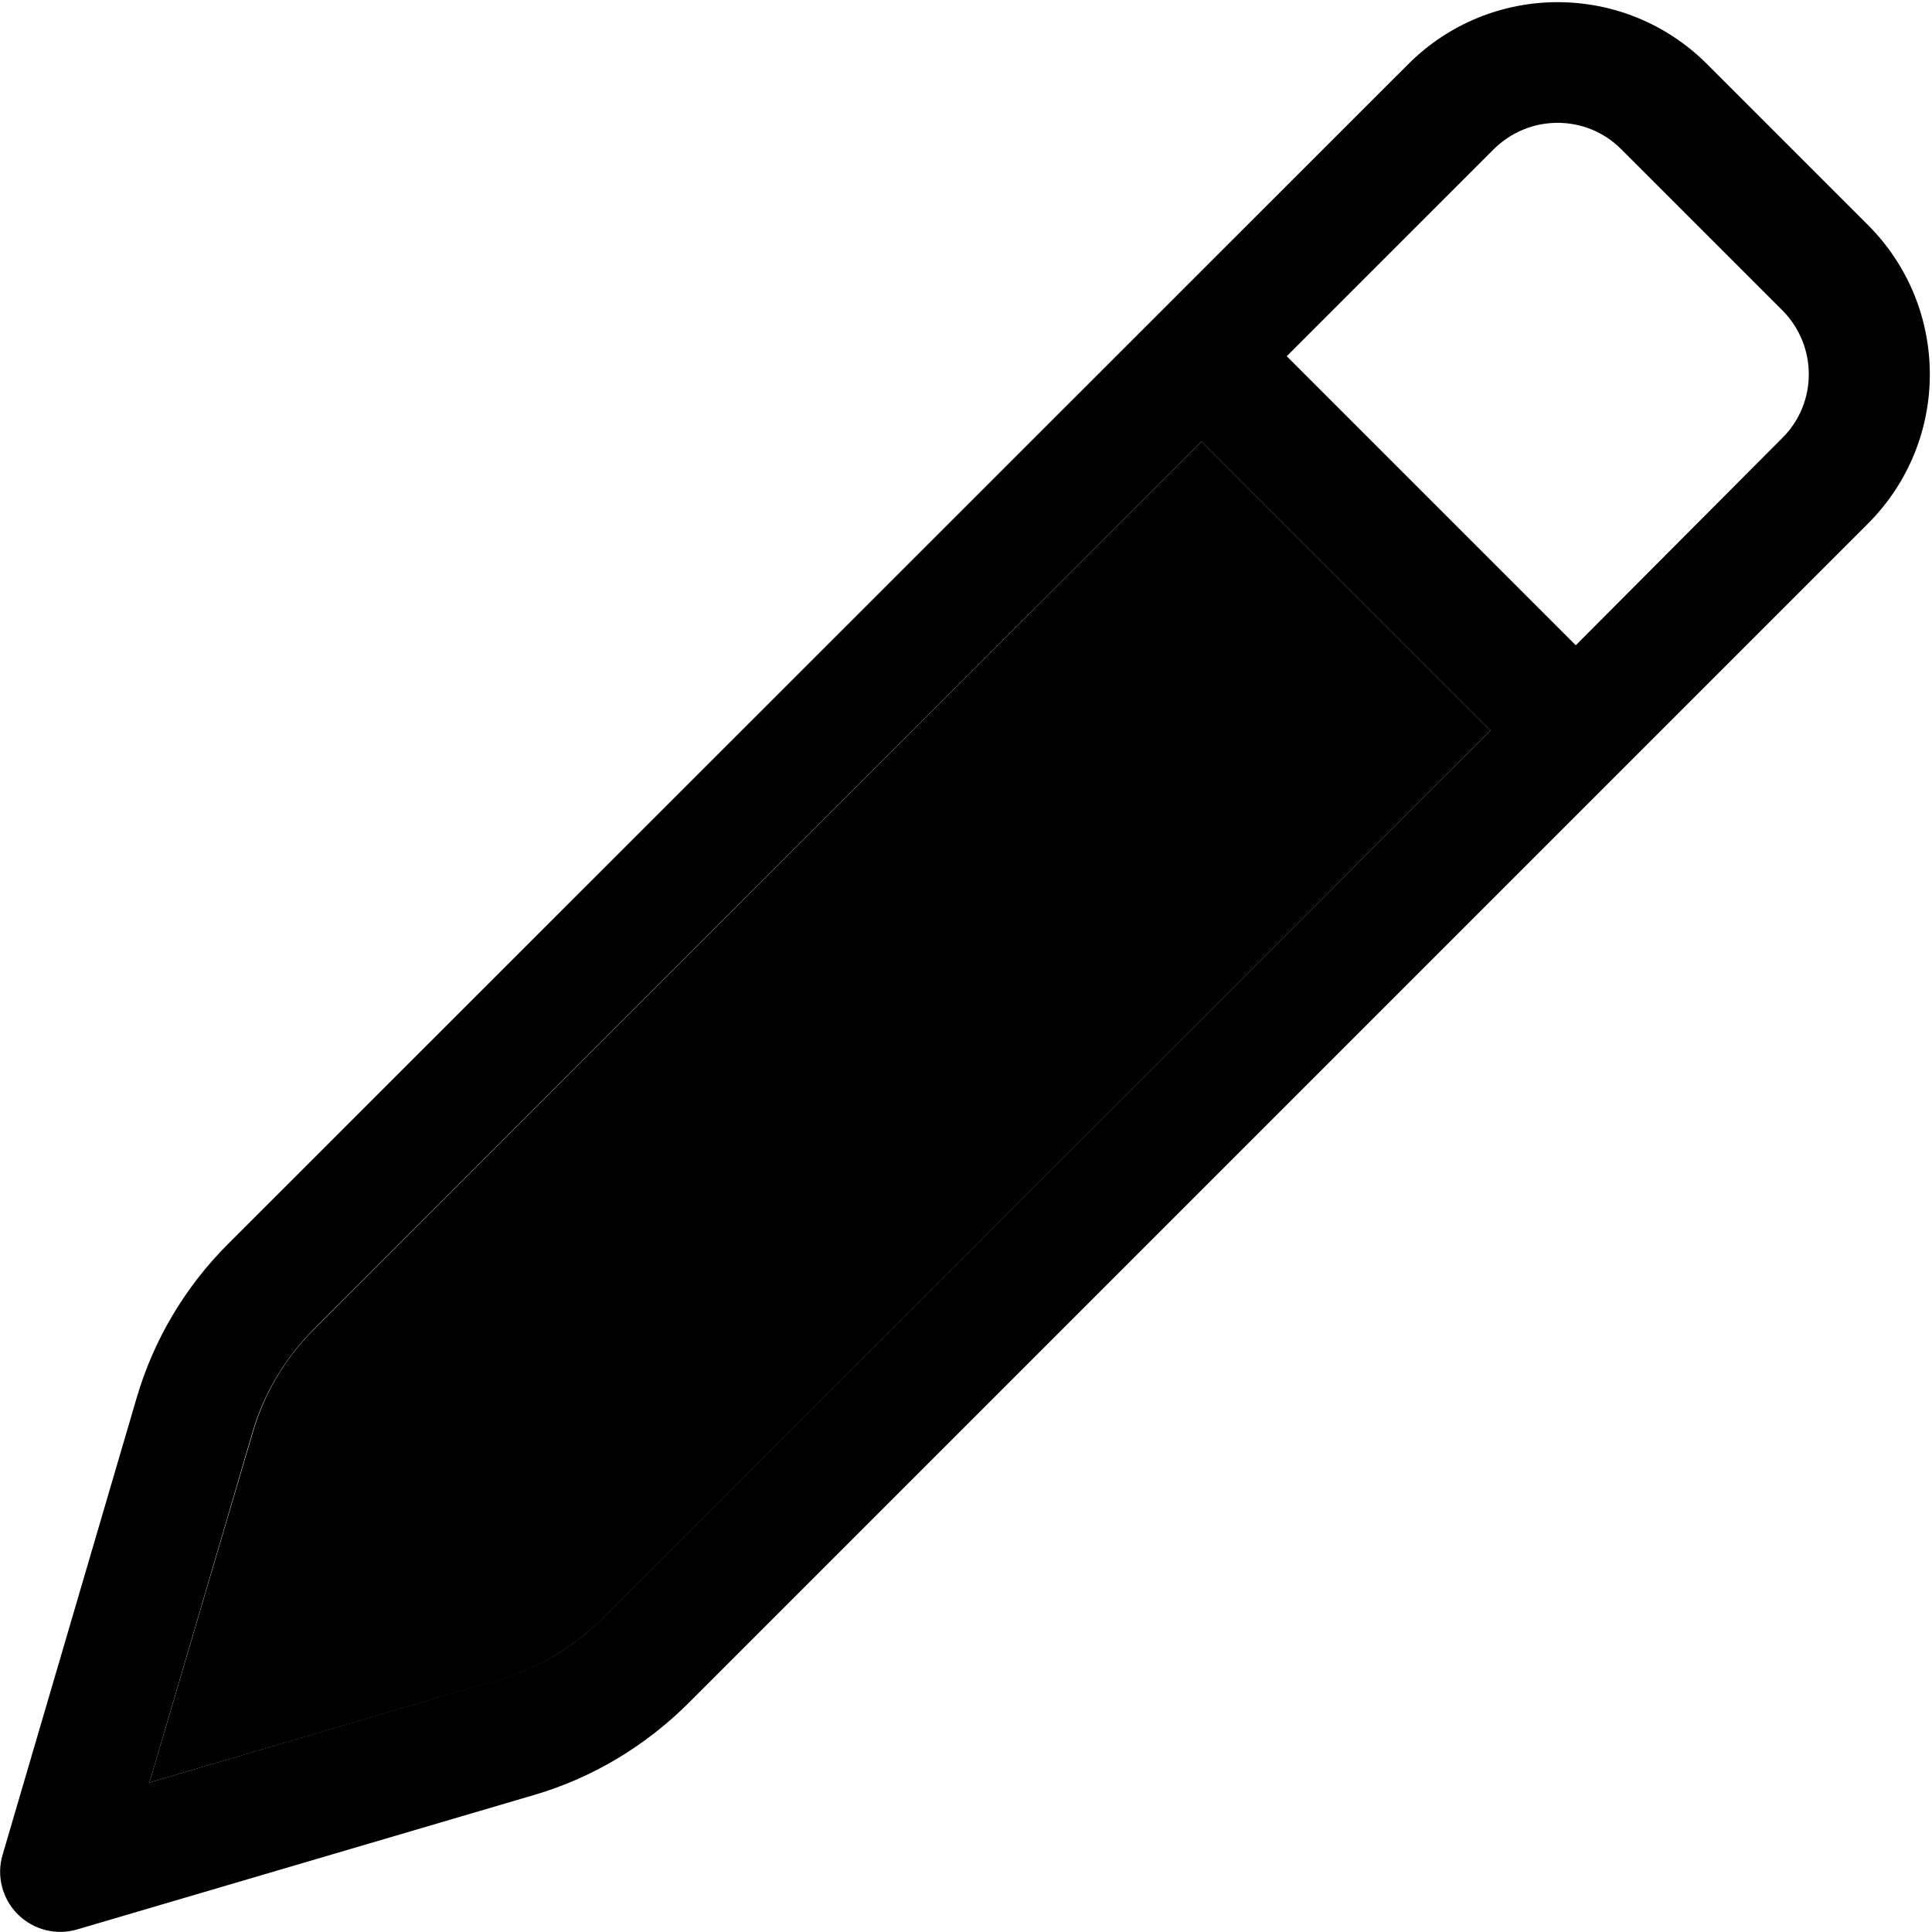<svg xmlns="http://www.w3.org/2000/svg" viewBox="0 0 512 512"><path class="pr-icon-duotone-secondary" d="M39.6 472.4l92.8-27.3c10.3-3 19.6-8.6 27.2-16.1L395 193.6 318.4 117 83.1 352.4c-7.6 7.6-13.1 16.9-16.1 27.2L39.6 472.4z"/><path class="pr-icon-duotone-primary" d="M395.8 39.6c9.4-9.4 24.6-9.4 33.9 0l42.6 42.6c9.4 9.4 9.4 24.6 0 33.9L417.6 171 341 94.4l54.8-54.8zM318.4 117L395 193.6 159.6 428.9c-7.6 7.6-16.9 13.1-27.2 16.1L39.6 472.4l27.3-92.8c3-10.3 8.6-19.6 16.1-27.2L318.4 117zM452.4 17c-21.9-21.9-57.3-21.9-79.2 0L60.4 329.7c-11.4 11.4-19.7 25.4-24.2 40.8L.7 491.5c-1.7 5.6-.1 11.7 4 15.8s10.2 5.7 15.8 4l121-35.6c15.4-4.5 29.4-12.9 40.8-24.2L495 138.8c21.9-21.9 21.9-57.3 0-79.2L452.4 17z"/></svg>